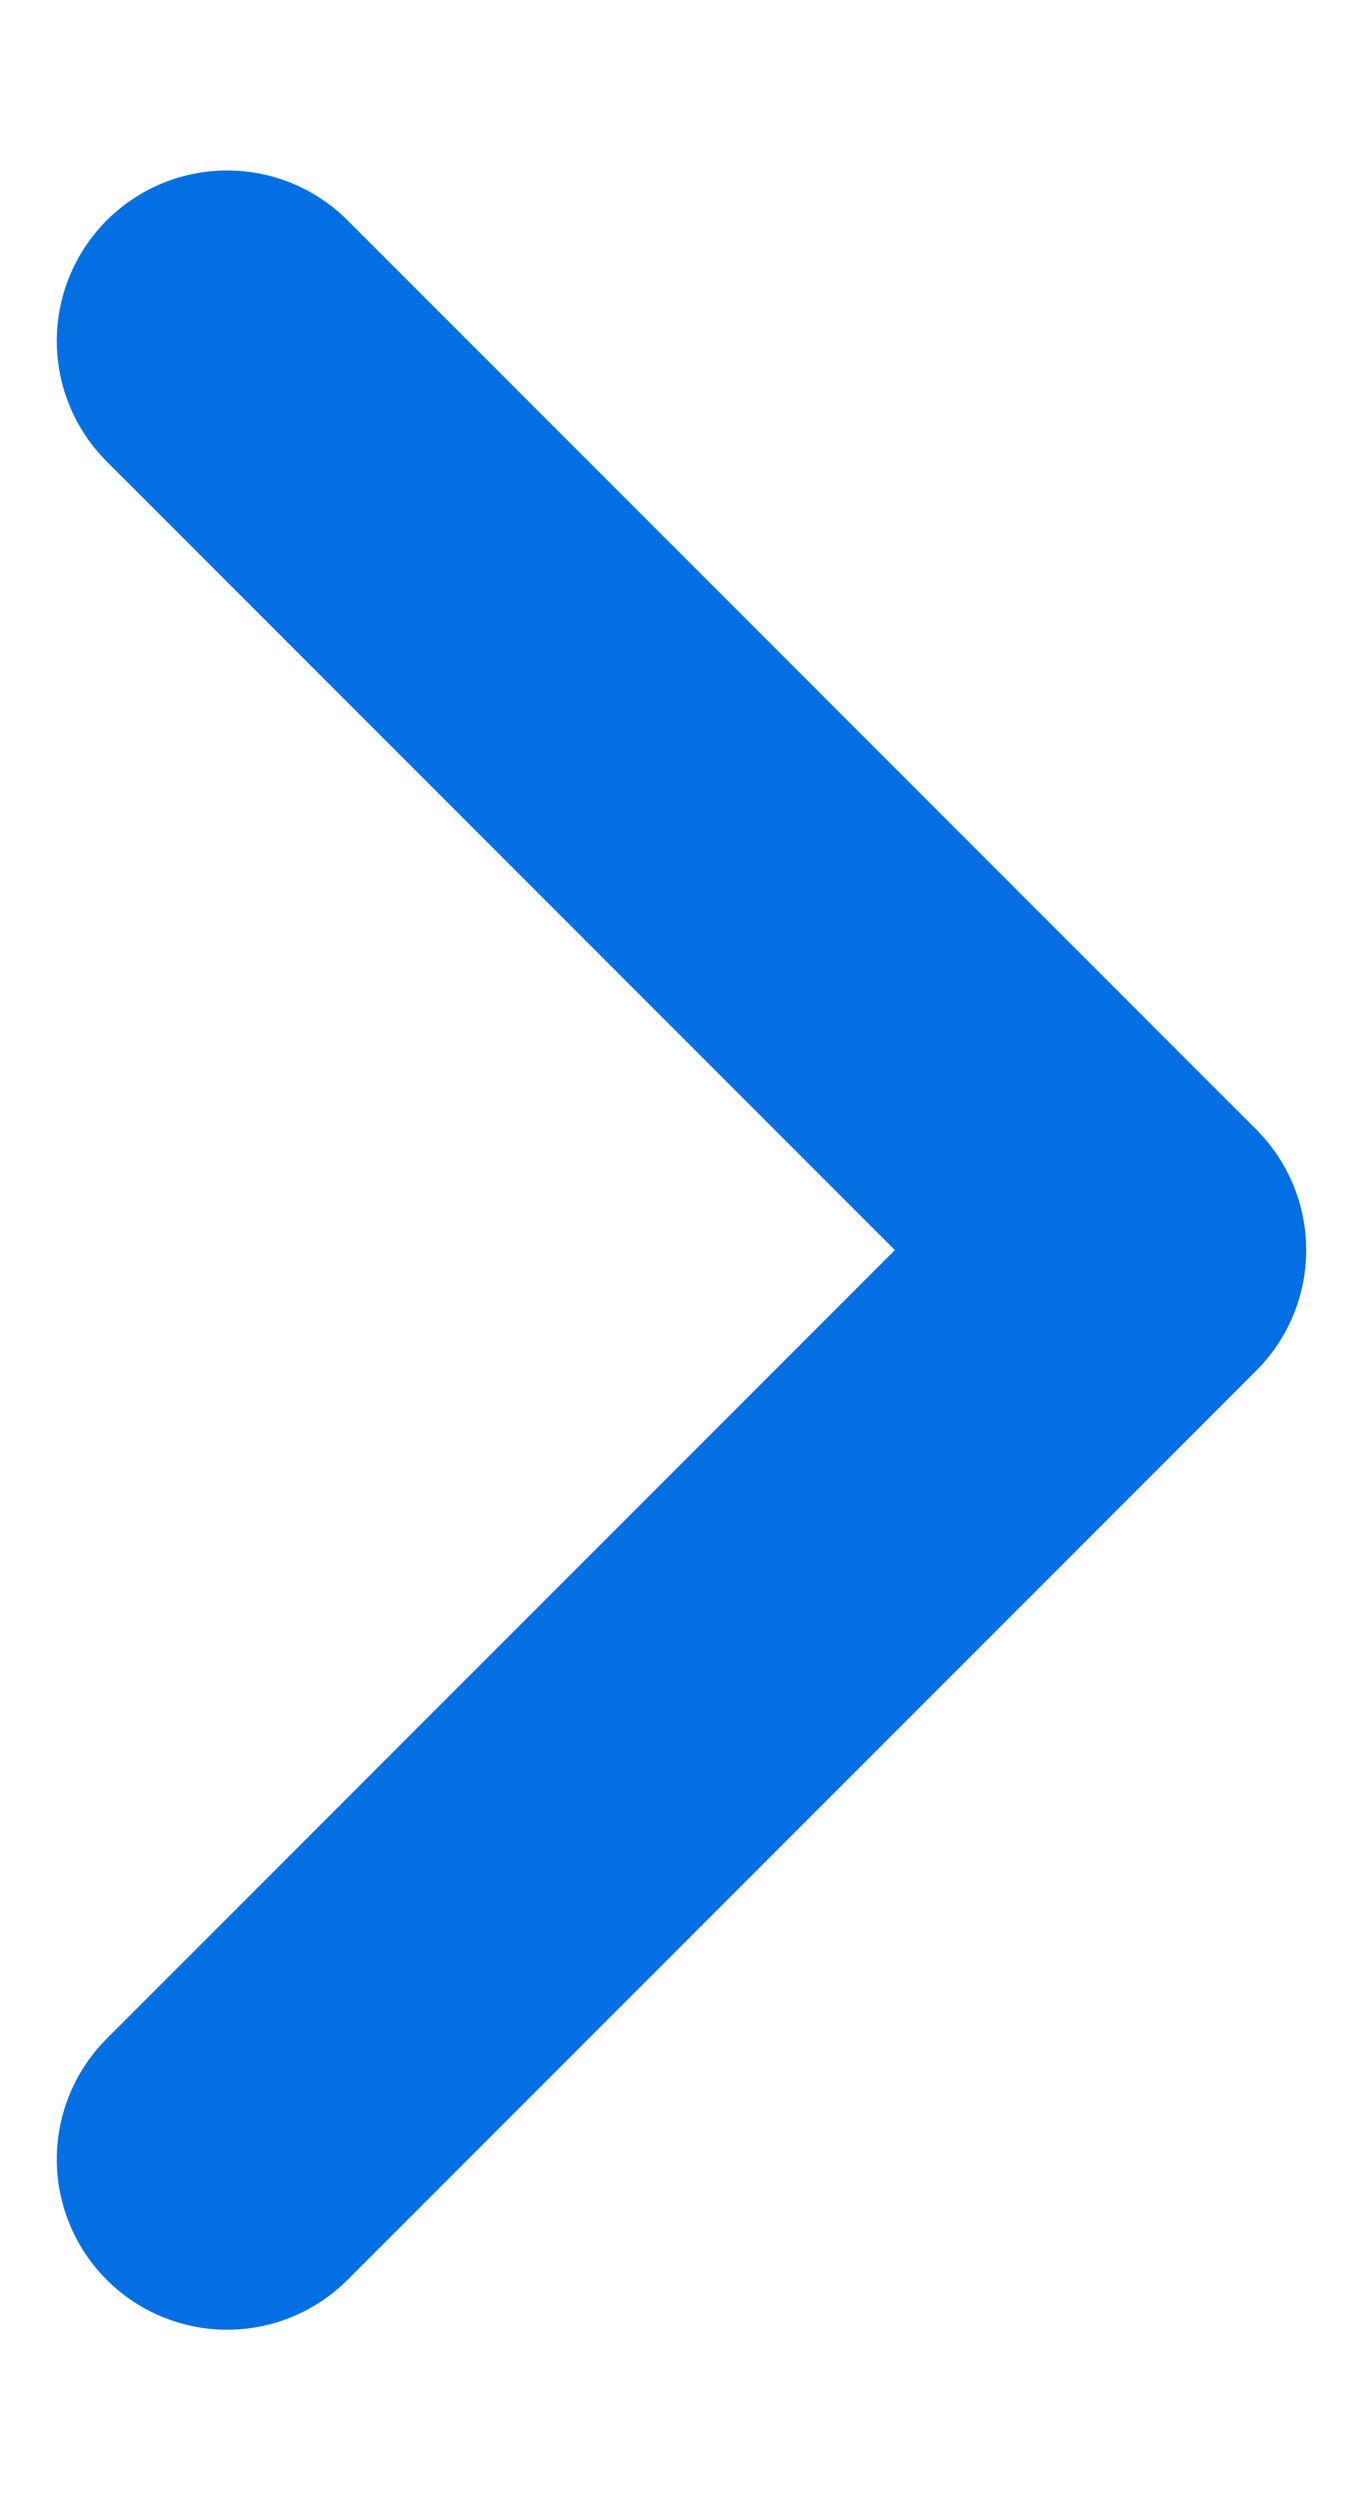 <svg width="6" height="11" viewBox="0 0 6 11" fill="none" xmlns="http://www.w3.org/2000/svg">
<path d="M1 9.5L5 5.5L1 1.5" stroke="#036FE3" stroke-width="1.5" stroke-linecap="round" stroke-linejoin="round"/>
</svg>
